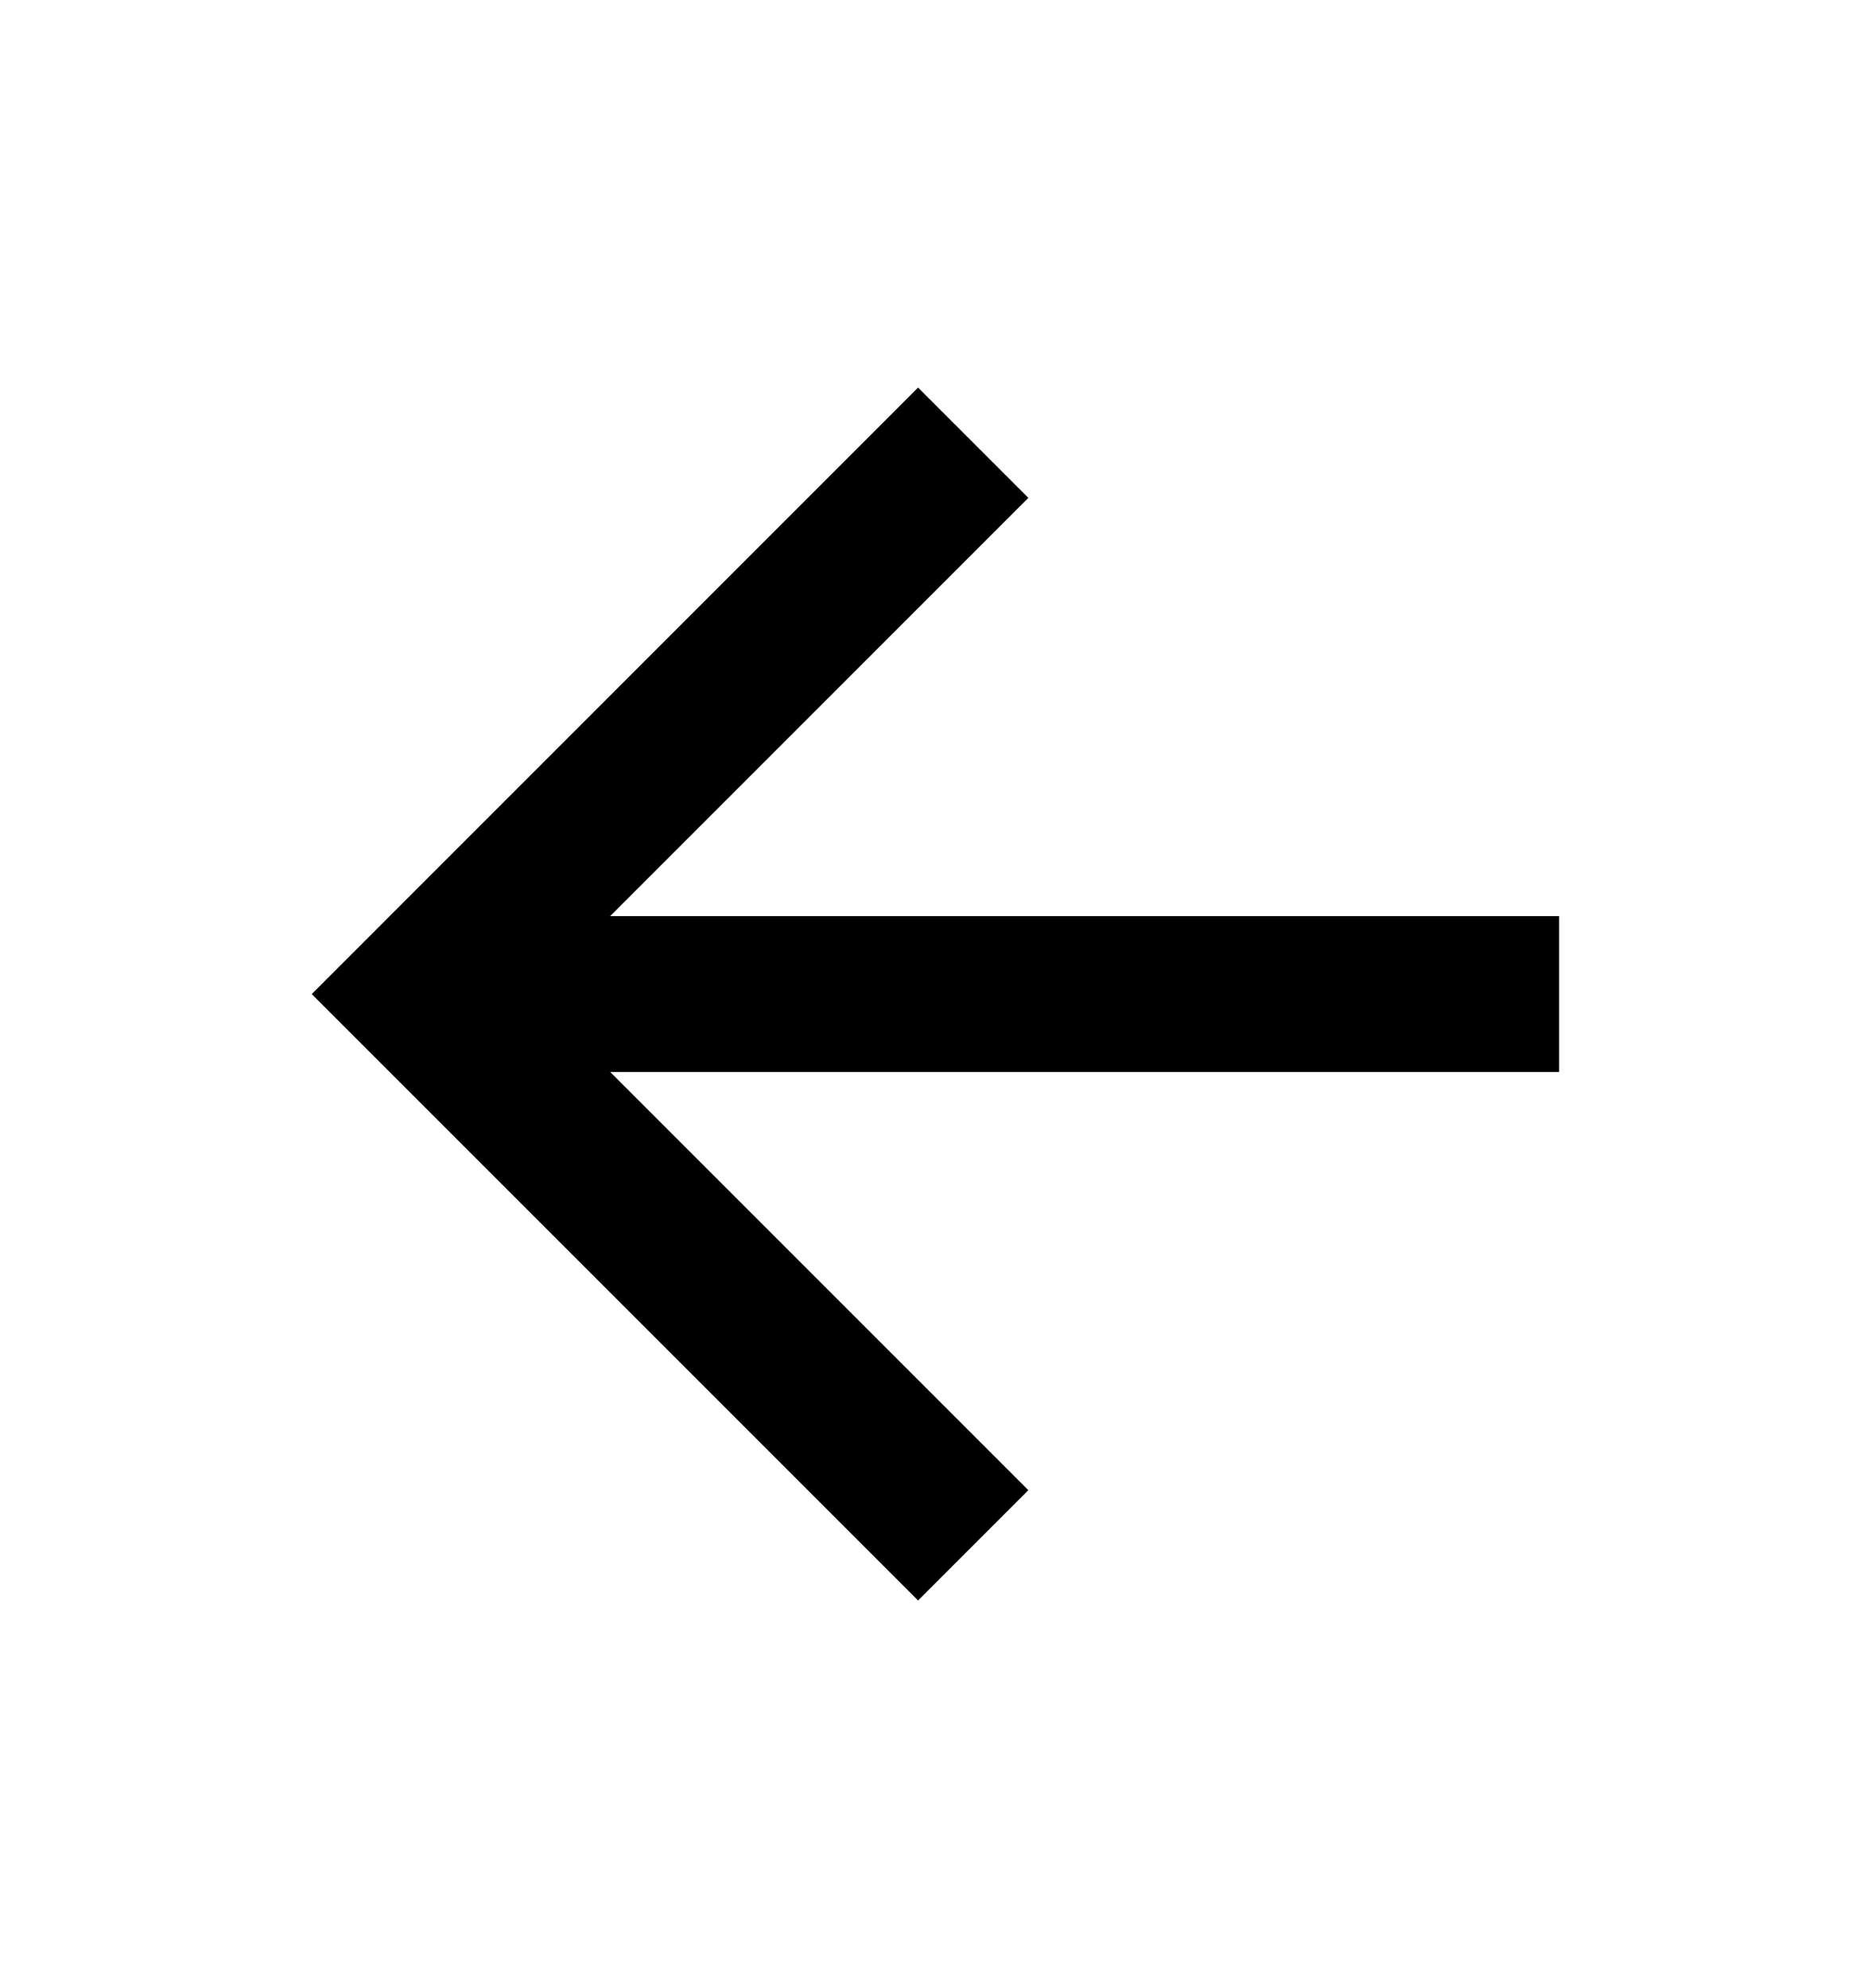 <svg width="16" height="17" viewBox="0 0 16 17" fill="none" xmlns="http://www.w3.org/2000/svg">
<path d="M5.218 7.833H13.333V9.166H5.218L8.794 12.742L7.851 13.685L2.666 8.5L7.851 3.314L8.794 4.257L5.218 7.833Z" fill="currentColor"/>
</svg>
